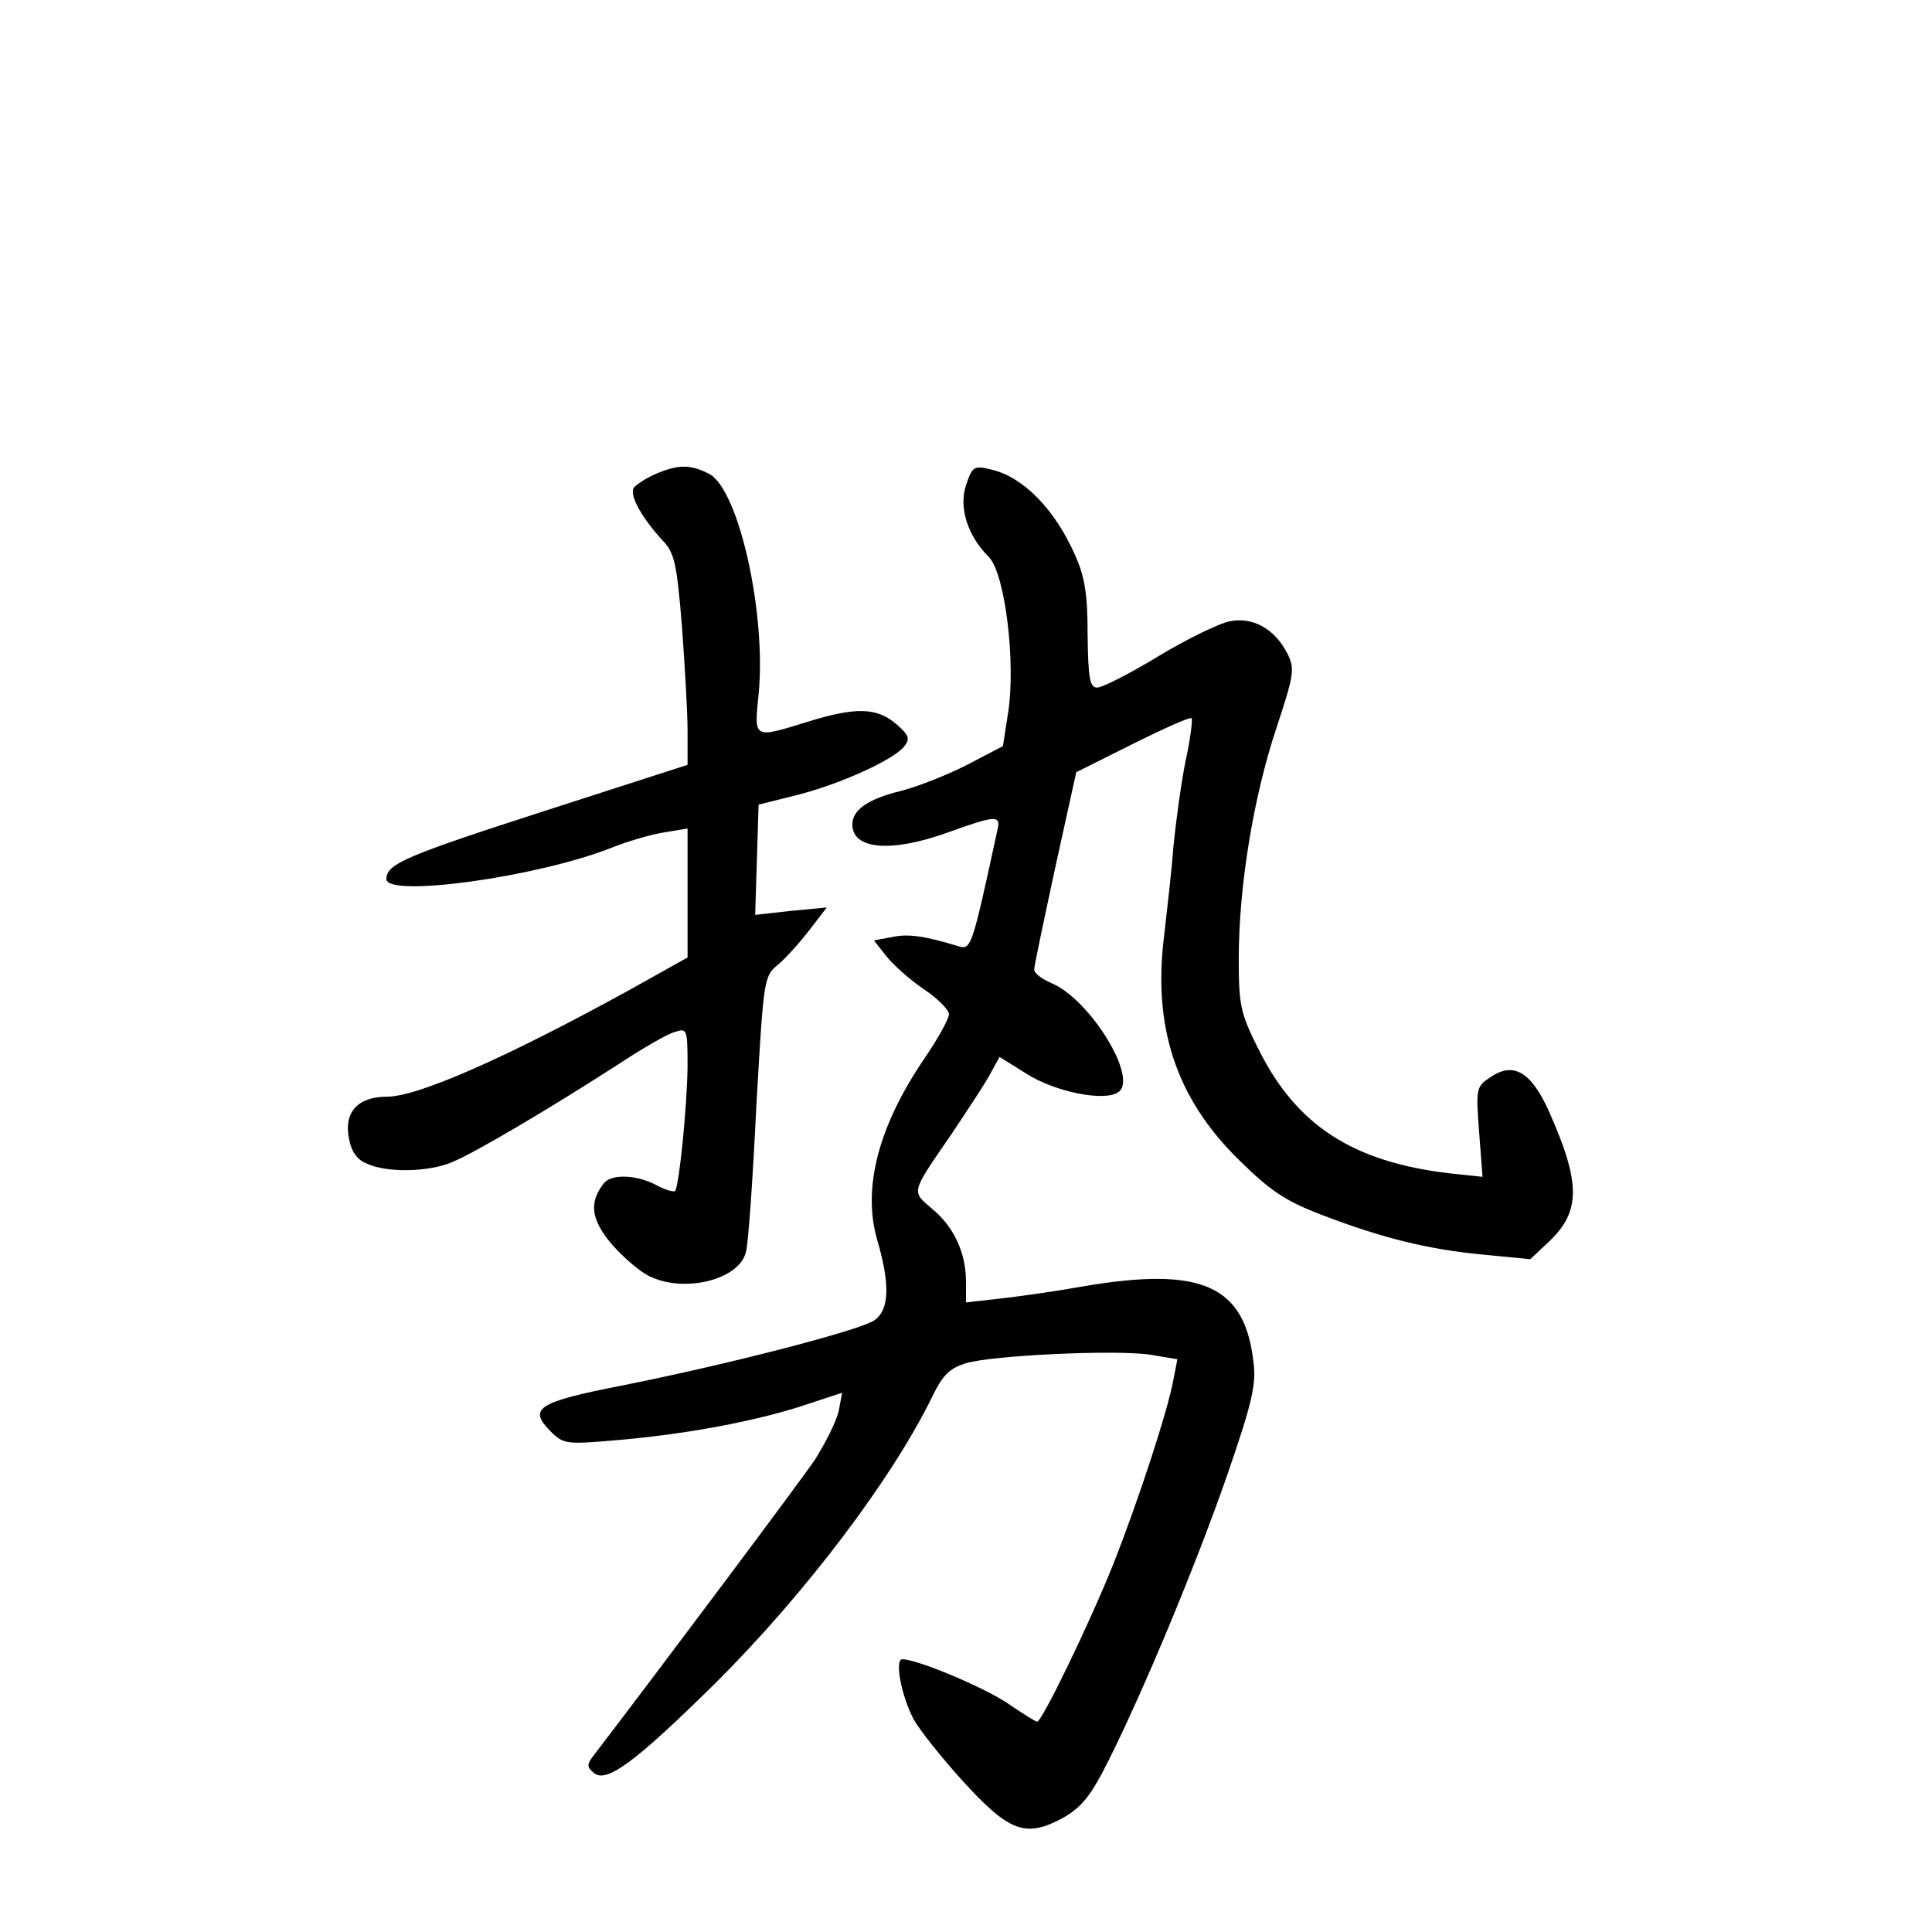 <?xml version="1.0" standalone="no"?>
<!DOCTYPE svg PUBLIC "-//W3C//DTD SVG 20010904//EN"
 "http://www.w3.org/TR/2001/REC-SVG-20010904/DTD/svg10.dtd">
<svg version="1.0" xmlns="http://www.w3.org/2000/svg"
 width="340pt" height="340pt" viewBox="0 0 340 340"
 preserveAspectRatio="xMidYMid meet">
<g transform="translate(0,340) scale(0.1,-0.1)"
fill="#000000" stroke="none">
<path d="M1154 2566 c-18 -8 -35 -19 -39 -25 -7 -13 14 -52 51 -92 21 -22 25
-40 34 -150 5 -68 10 -151 10 -185 l0 -60 -242 -78 c-254 -82 -288 -96 -288
-123 0 -33 264 3 396 55 27 11 68 23 92 27 l42 7 0 -114 0 -113 -102 -57
c-218 -120 -373 -188 -427 -188 -51 0 -76 -27 -67 -73 4 -23 14 -38 32 -45 35
-16 108 -15 150 3 41 17 171 94 289 170 44 29 90 56 103 59 21 7 22 5 22 -61
-1 -73 -15 -211 -22 -219 -3 -2 -18 2 -34 11 -35 18 -78 19 -91 3 -27 -34 -23
-64 13 -107 20 -23 49 -48 65 -56 62 -32 162 -7 172 43 4 15 12 130 18 255 13
226 13 229 39 250 14 12 39 40 55 61 l30 39 -63 -6 -63 -7 3 97 3 97 68 17
c75 19 168 61 188 85 11 14 9 20 -14 40 -34 29 -71 30 -155 4 -97 -30 -95 -31
-87 48 14 142 -35 361 -87 388 -33 17 -54 17 -94 0z"/>
<path d="M1700 2546 c-13 -40 3 -89 40 -126 29 -29 48 -187 34 -275 l-9 -58
-65 -34 c-36 -18 -87 -38 -115 -45 -57 -14 -85 -33 -85 -59 0 -44 68 -50 168
-14 86 31 94 31 87 3 -45 -208 -46 -210 -69 -203 -59 18 -88 22 -116 16 l-32
-6 22 -28 c12 -15 41 -41 66 -58 24 -16 44 -36 44 -44 0 -8 -20 -44 -44 -79
-80 -118 -109 -227 -82 -319 23 -79 21 -123 -6 -141 -28 -18 -260 -78 -447
-115 -147 -29 -162 -40 -121 -81 21 -21 28 -22 109 -15 120 10 237 31 327 59
l76 25 -6 -32 c-4 -18 -23 -56 -42 -86 -28 -41 -266 -359 -386 -516 -16 -20
-16 -24 -3 -35 22 -19 73 19 213 157 160 159 313 362 383 506 18 37 30 49 59
58 47 14 264 24 324 15 l48 -8 -7 -36 c-10 -55 -62 -214 -106 -325 -39 -98
-125 -277 -134 -277 -2 0 -25 14 -51 32 -43 29 -160 78 -186 78 -14 0 -2 -64
20 -106 10 -18 48 -66 86 -108 82 -90 111 -101 177 -65 33 19 49 39 80 101 62
124 153 342 209 503 43 125 51 158 46 197 -15 136 -91 170 -301 134 -44 -8
-108 -17 -142 -21 l-63 -7 0 36 c0 51 -21 97 -60 129 -36 31 -38 26 33 129 28
42 60 90 69 107 l17 31 48 -30 c51 -32 137 -49 161 -32 36 24 -50 164 -118
192 -16 7 -30 17 -30 24 0 6 17 86 37 179 l37 168 100 50 c54 27 101 48 103
45 2 -2 -2 -37 -11 -77 -8 -41 -17 -108 -21 -149 -3 -41 -11 -110 -16 -154
-21 -162 20 -288 131 -397 56 -55 81 -72 146 -97 107 -41 188 -61 285 -70 l82
-8 33 31 c56 53 56 103 0 229 -31 69 -62 88 -102 61 -26 -17 -27 -19 -21 -97
l6 -79 -57 6 c-171 20 -270 84 -337 218 -32 64 -35 77 -35 160 0 127 26 285
66 405 32 97 33 105 19 133 -22 42 -59 63 -99 56 -19 -3 -76 -31 -126 -61 -51
-31 -100 -56 -109 -56 -13 0 -16 15 -17 93 0 72 -5 102 -22 140 -36 82 -93
139 -149 151 -29 7 -32 5 -43 -28z"/>
</g>
</svg>
